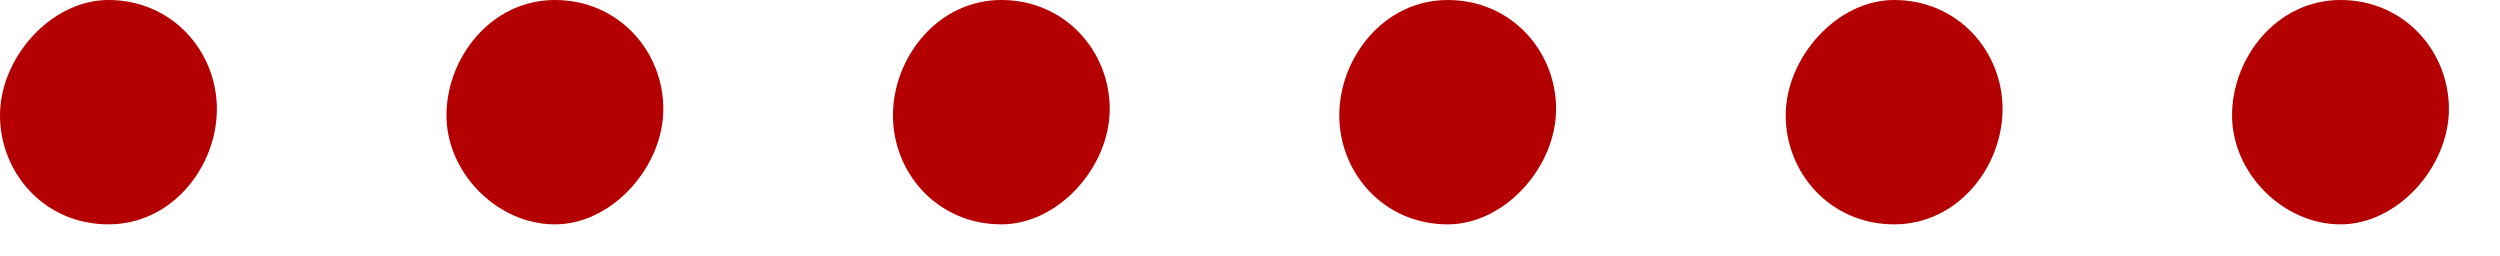 <svg width="39" height="4" viewBox="0 0 39 4" fill="none" xmlns="http://www.w3.org/2000/svg">
<path d="M1.691 1.64109e-07C2.686 1.20398e-07 3.383 0.8 3.383 1.7C3.383 2.6 2.686 3.5 1.691 3.5C0.696 3.5 -3.47908e-08 2.7 -7.39304e-08 1.8C-1.1307e-07 0.9 0.796 2.03449e-07 1.691 1.64109e-07Z" fill="#B40000"/>
<path d="M29.549 1.64109e-07C30.544 1.20398e-07 31.24 0.8 31.24 1.7C31.24 2.6 30.544 3.5 29.549 3.5C28.554 3.5 27.857 2.7 27.857 1.8C27.857 0.9 28.653 2.03449e-07 29.549 1.64109e-07Z" fill="#B40000"/>
<path d="M8.656 1.64109e-07C9.651 1.20398e-07 10.348 0.8 10.348 1.7C10.348 2.6 9.552 3.5 8.656 3.5C7.761 3.5 6.965 2.7 6.965 1.8C6.965 0.9 7.661 2.07821e-07 8.656 1.64109e-07Z" fill="#B40000"/>
<path d="M36.512 1.64109e-07C37.507 1.20398e-07 38.203 0.8 38.203 1.7C38.203 2.6 37.407 3.5 36.512 3.5C35.616 3.5 34.82 2.7 34.82 1.8C34.82 0.9 35.517 2.07821e-07 36.512 1.64109e-07Z" fill="#B40000"/>
<path d="M15.621 1.64109e-07C16.616 1.20398e-07 17.312 0.8 17.312 1.7C17.312 2.6 16.516 3.5 15.621 3.5C14.626 3.5 13.93 2.7 13.93 1.8C13.93 0.9 14.626 2.07821e-07 15.621 1.64109e-07Z" fill="#B40000"/>
<path d="M22.584 1.64109e-07C23.579 1.20398e-07 24.275 0.8 24.275 1.7C24.275 2.6 23.479 3.5 22.584 3.5C21.589 3.5 20.893 2.7 20.893 1.8C20.893 0.9 21.589 2.07821e-07 22.584 1.64109e-07Z" fill="#B40000"/>
</svg>
